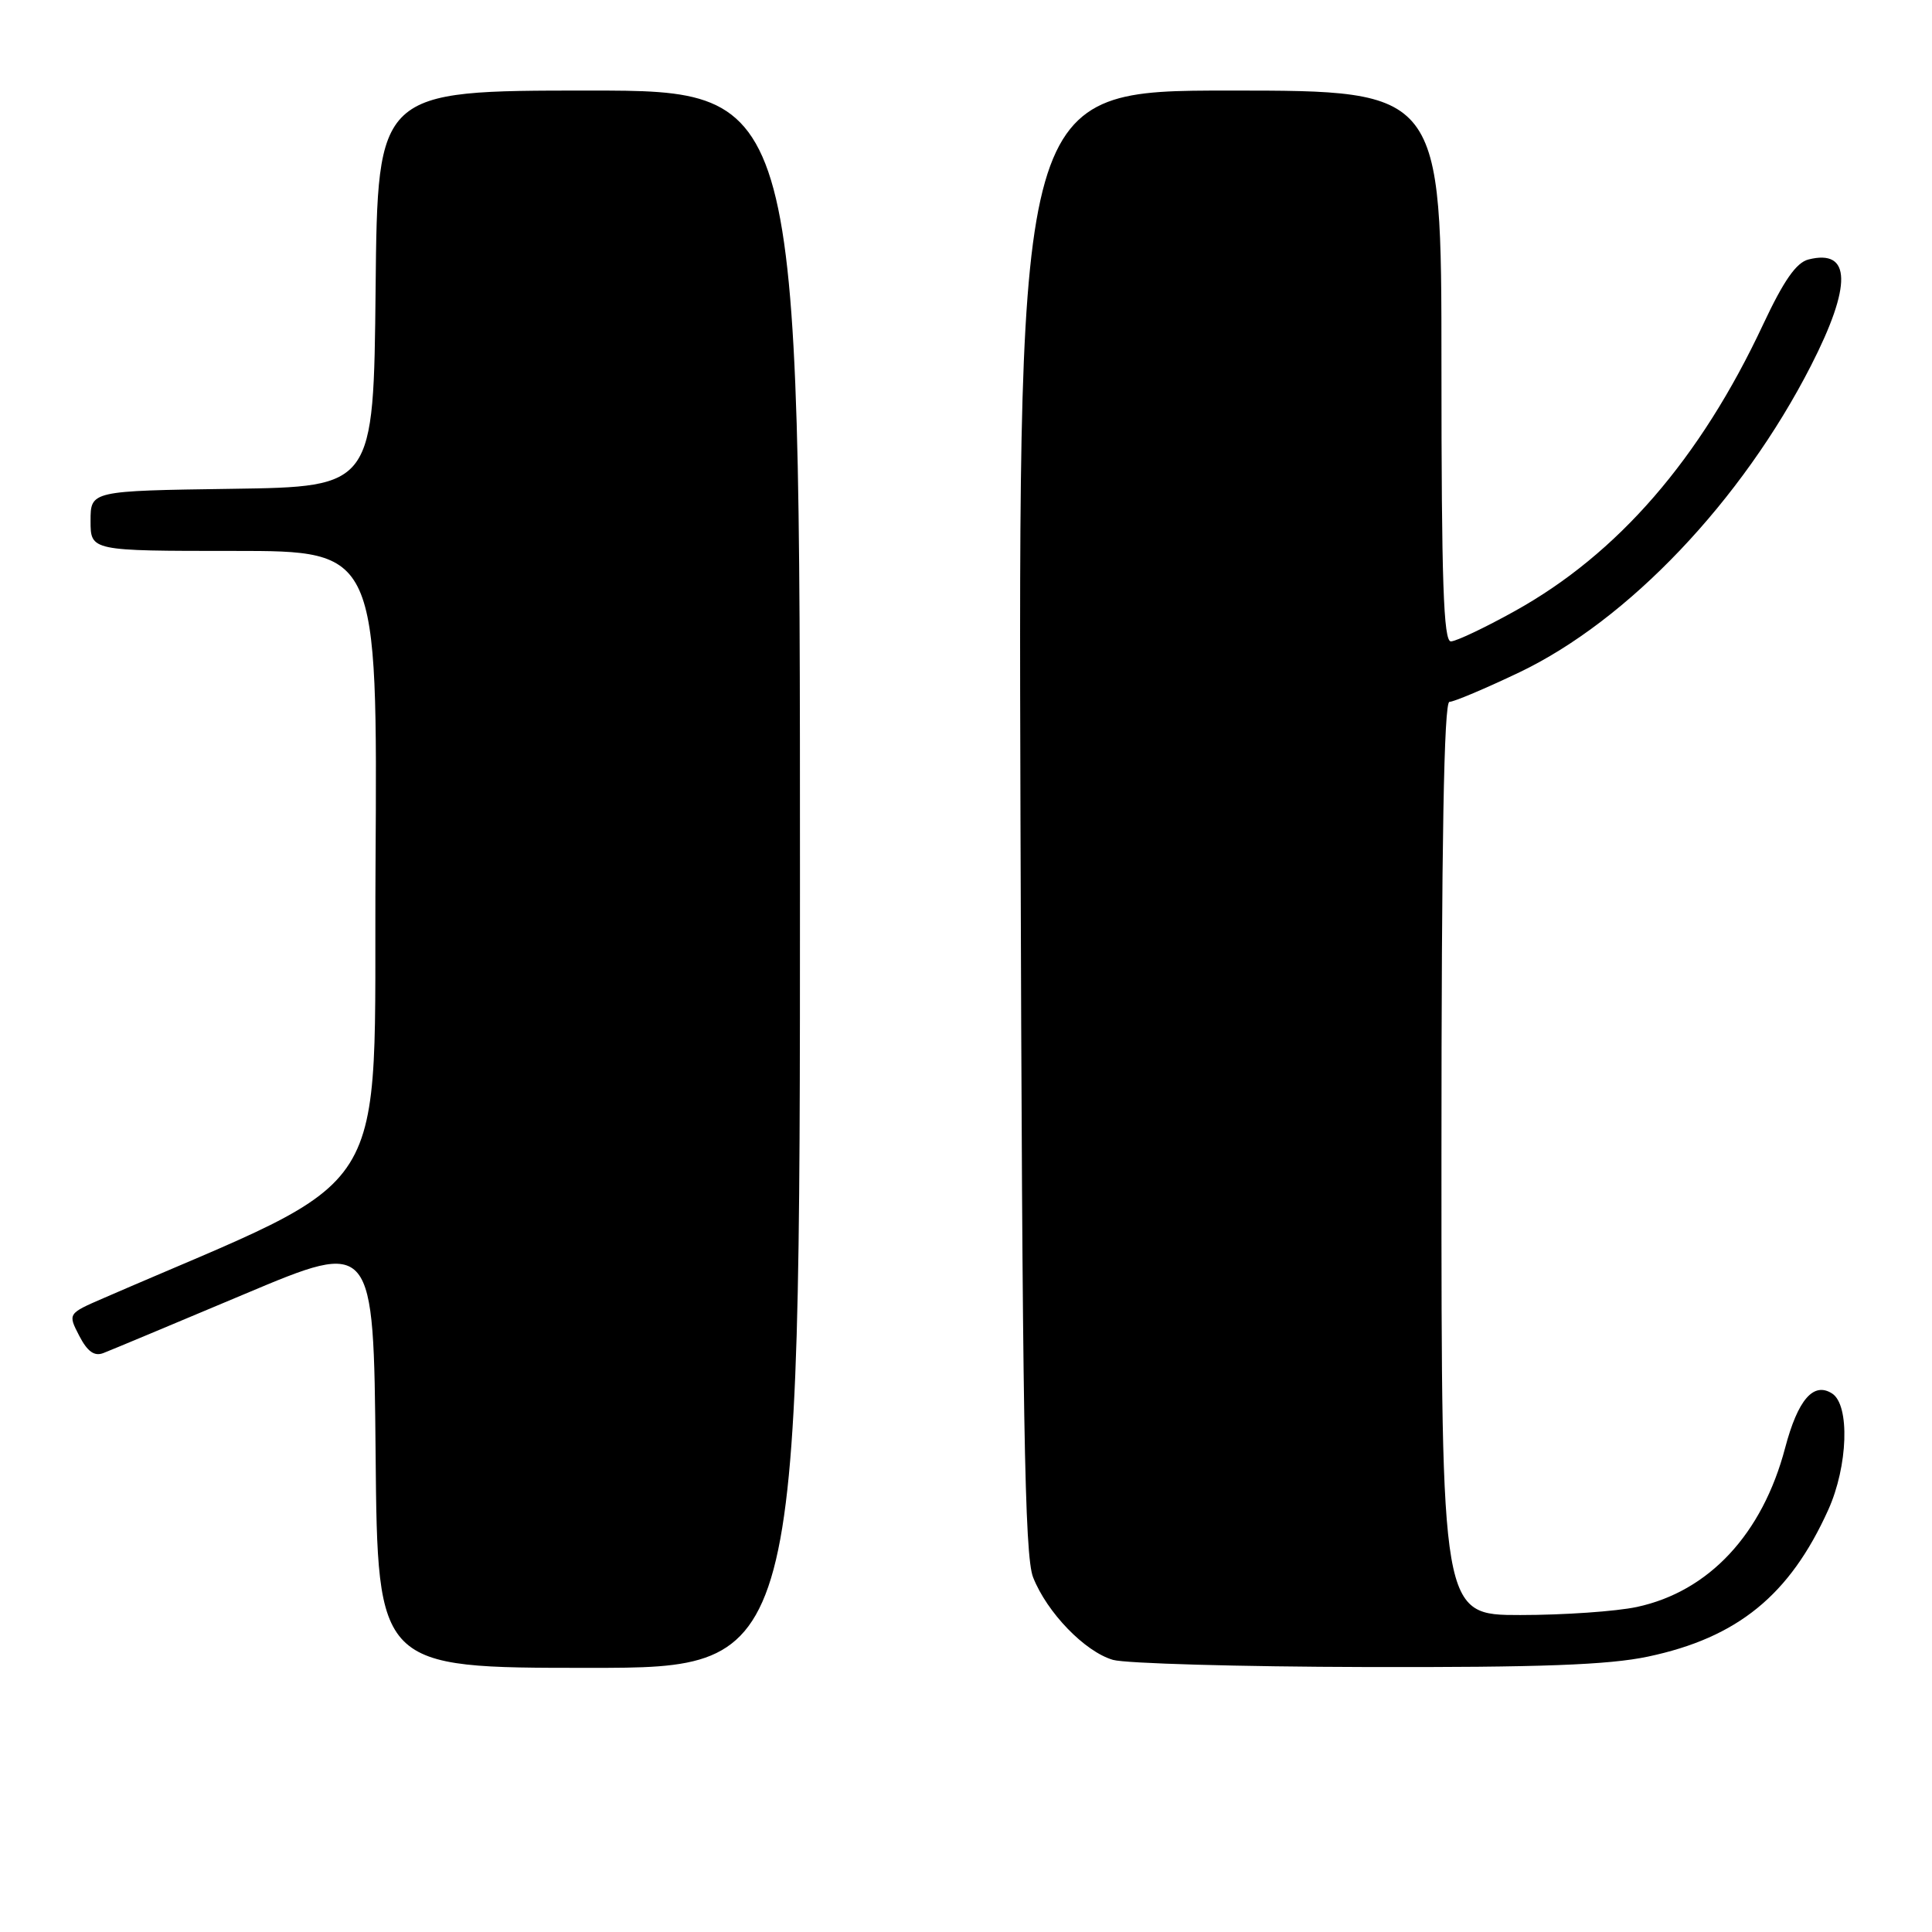 <?xml version="1.0" encoding="UTF-8" standalone="no"?>
<!DOCTYPE svg PUBLIC "-//W3C//DTD SVG 1.1//EN" "http://www.w3.org/Graphics/SVG/1.1/DTD/svg11.dtd" >
<svg xmlns="http://www.w3.org/2000/svg" xmlns:xlink="http://www.w3.org/1999/xlink" version="1.1" viewBox="0 0 256 256">
 <g >
 <path fill="currentColor"
d=" M 106.00 116.50 C 106.00 12.00 106.00 12.00 78.02 12.00 C 50.03 12.00 50.03 12.00 49.77 38.25 C 49.50 64.50 49.50 64.50 30.75 64.77 C 12.00 65.04 12.00 65.04 12.00 69.02 C 12.00 73.00 12.00 73.00 31.01 73.00 C 50.02 73.00 50.02 73.00 49.76 114.68 C 49.47 160.46 52.92 154.98 13.74 172.00 C 8.98 174.06 8.98 174.06 10.50 177.00 C 11.58 179.09 12.50 179.75 13.69 179.29 C 14.61 178.94 23.04 175.41 32.43 171.46 C 49.50 164.27 49.50 164.27 49.77 192.64 C 50.03 221.00 50.03 221.00 78.02 221.00 C 106.00 221.00 106.00 221.00 106.00 116.50 Z  M 218.36 219.51 C 230.24 217.00 237.15 211.37 242.25 200.07 C 244.87 194.27 245.14 186.18 242.77 184.65 C 240.30 183.06 238.23 185.46 236.54 191.85 C 233.53 203.28 226.44 210.88 216.90 212.93 C 214.15 213.52 207.20 214.00 201.45 214.00 C 191.00 214.00 191.00 214.00 191.00 153.50 C 191.00 111.57 191.33 93.00 192.06 93.00 C 192.64 93.00 196.81 91.24 201.32 89.09 C 215.74 82.20 230.80 66.37 239.96 48.46 C 245.41 37.80 245.30 32.96 239.64 34.38 C 238.02 34.78 236.35 37.18 233.62 43.00 C 225.29 60.80 214.37 73.40 200.70 80.98 C 196.74 83.18 192.94 84.98 192.25 84.99 C 191.27 85.00 191.00 77.04 191.00 48.50 C 191.00 12.00 191.00 12.00 162.97 12.00 C 134.93 12.00 134.93 12.00 135.22 108.75 C 135.46 188.10 135.76 206.13 136.89 209.00 C 138.73 213.67 143.74 218.85 147.47 219.94 C 149.14 220.42 164.22 220.85 181.00 220.89 C 204.10 220.95 213.16 220.61 218.36 219.51 Z "/>
</g>
</svg>